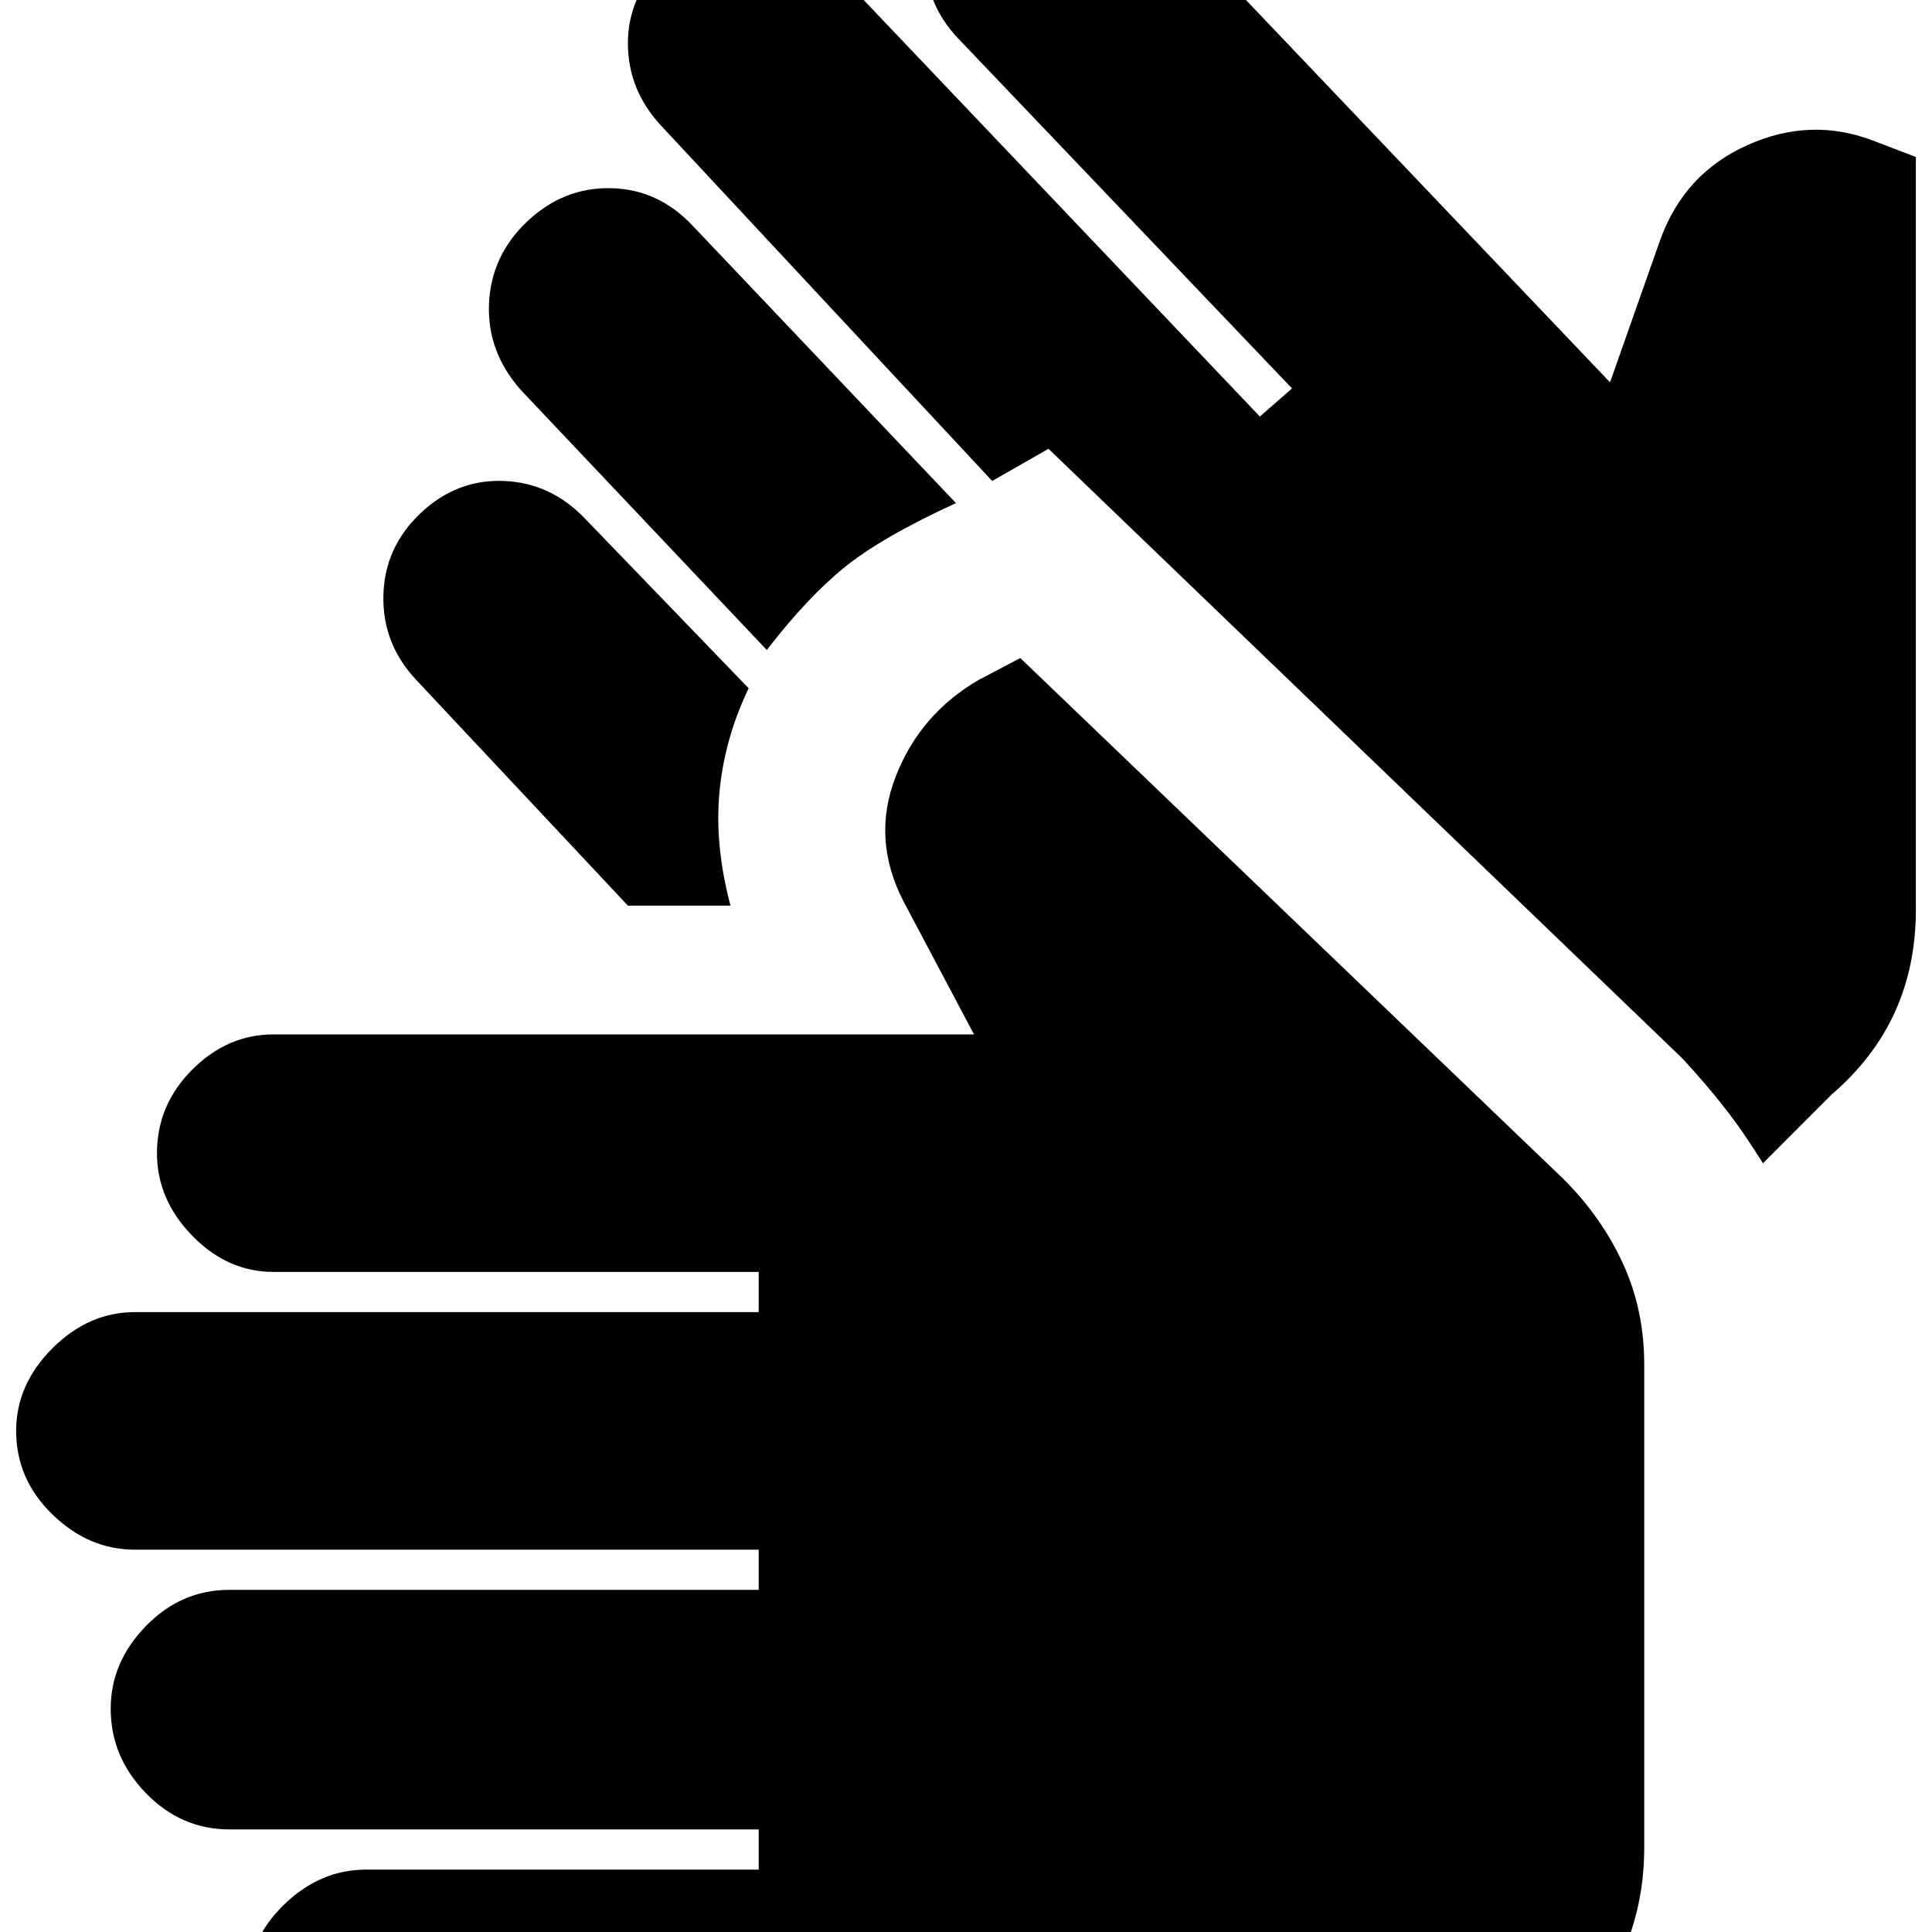 <svg xmlns="http://www.w3.org/2000/svg" height="20" width="20"><path d="M3.792 21.812q-.48 0-.854-.374-.376-.376-.376-.855 0-.5.376-.864.374-.365.854-.365h4.062v-.416H2.375q-.5 0-.865-.376-.364-.374-.364-.874 0-.48.364-.855.365-.375.865-.375h5.479v-.416H1.396q-.479 0-.854-.365t-.375-.865q0-.479.375-.854t.854-.375h6.458v-.416H2.833q-.479 0-.843-.375-.365-.375-.365-.854 0-.5.365-.865.364-.365.843-.365h7.25l-.729-1.375q-.333-.645-.083-1.291.25-.646.854-1l.437-.23 5.626 5.396q.395.396.614.875.219.479.219 1.042v5q0 1.104-.781 1.896-.782.791-1.865.791ZM7.938 6.729 5.396 4.042q-.354-.396-.334-.896.021-.5.396-.854t.865-.344q.489.01.844.385l2.729 2.875q-.771.354-1.156.667-.386.313-.802.854ZM6.5 9.375 4.312 7.042q-.354-.375-.343-.875.01-.5.385-.855.375-.354.865-.333.489.021.843.396l1.688 1.75q-.25.521-.302 1.073-.052.552.114 1.177Zm11.75 2.667q-.208-.334-.396-.573-.187-.24-.437-.511l-6.563-6.312-.583.333-3.417-3.667Q6.5.938 6.5.448t.375-.844Q7.25-.75 7.75-.74q.5.011.854.386l4.438 4.666.333-.291L9.917.396q-.355-.375-.334-.875.021-.5.396-.875.375-.354.865-.323.489.031.844.406l4.979 5.229.521-1.479q.25-.687.906-.979.656-.292 1.302-.042l.437.167v7.792q0 .583-.218 1.062-.219.479-.657.854Z"/></svg>